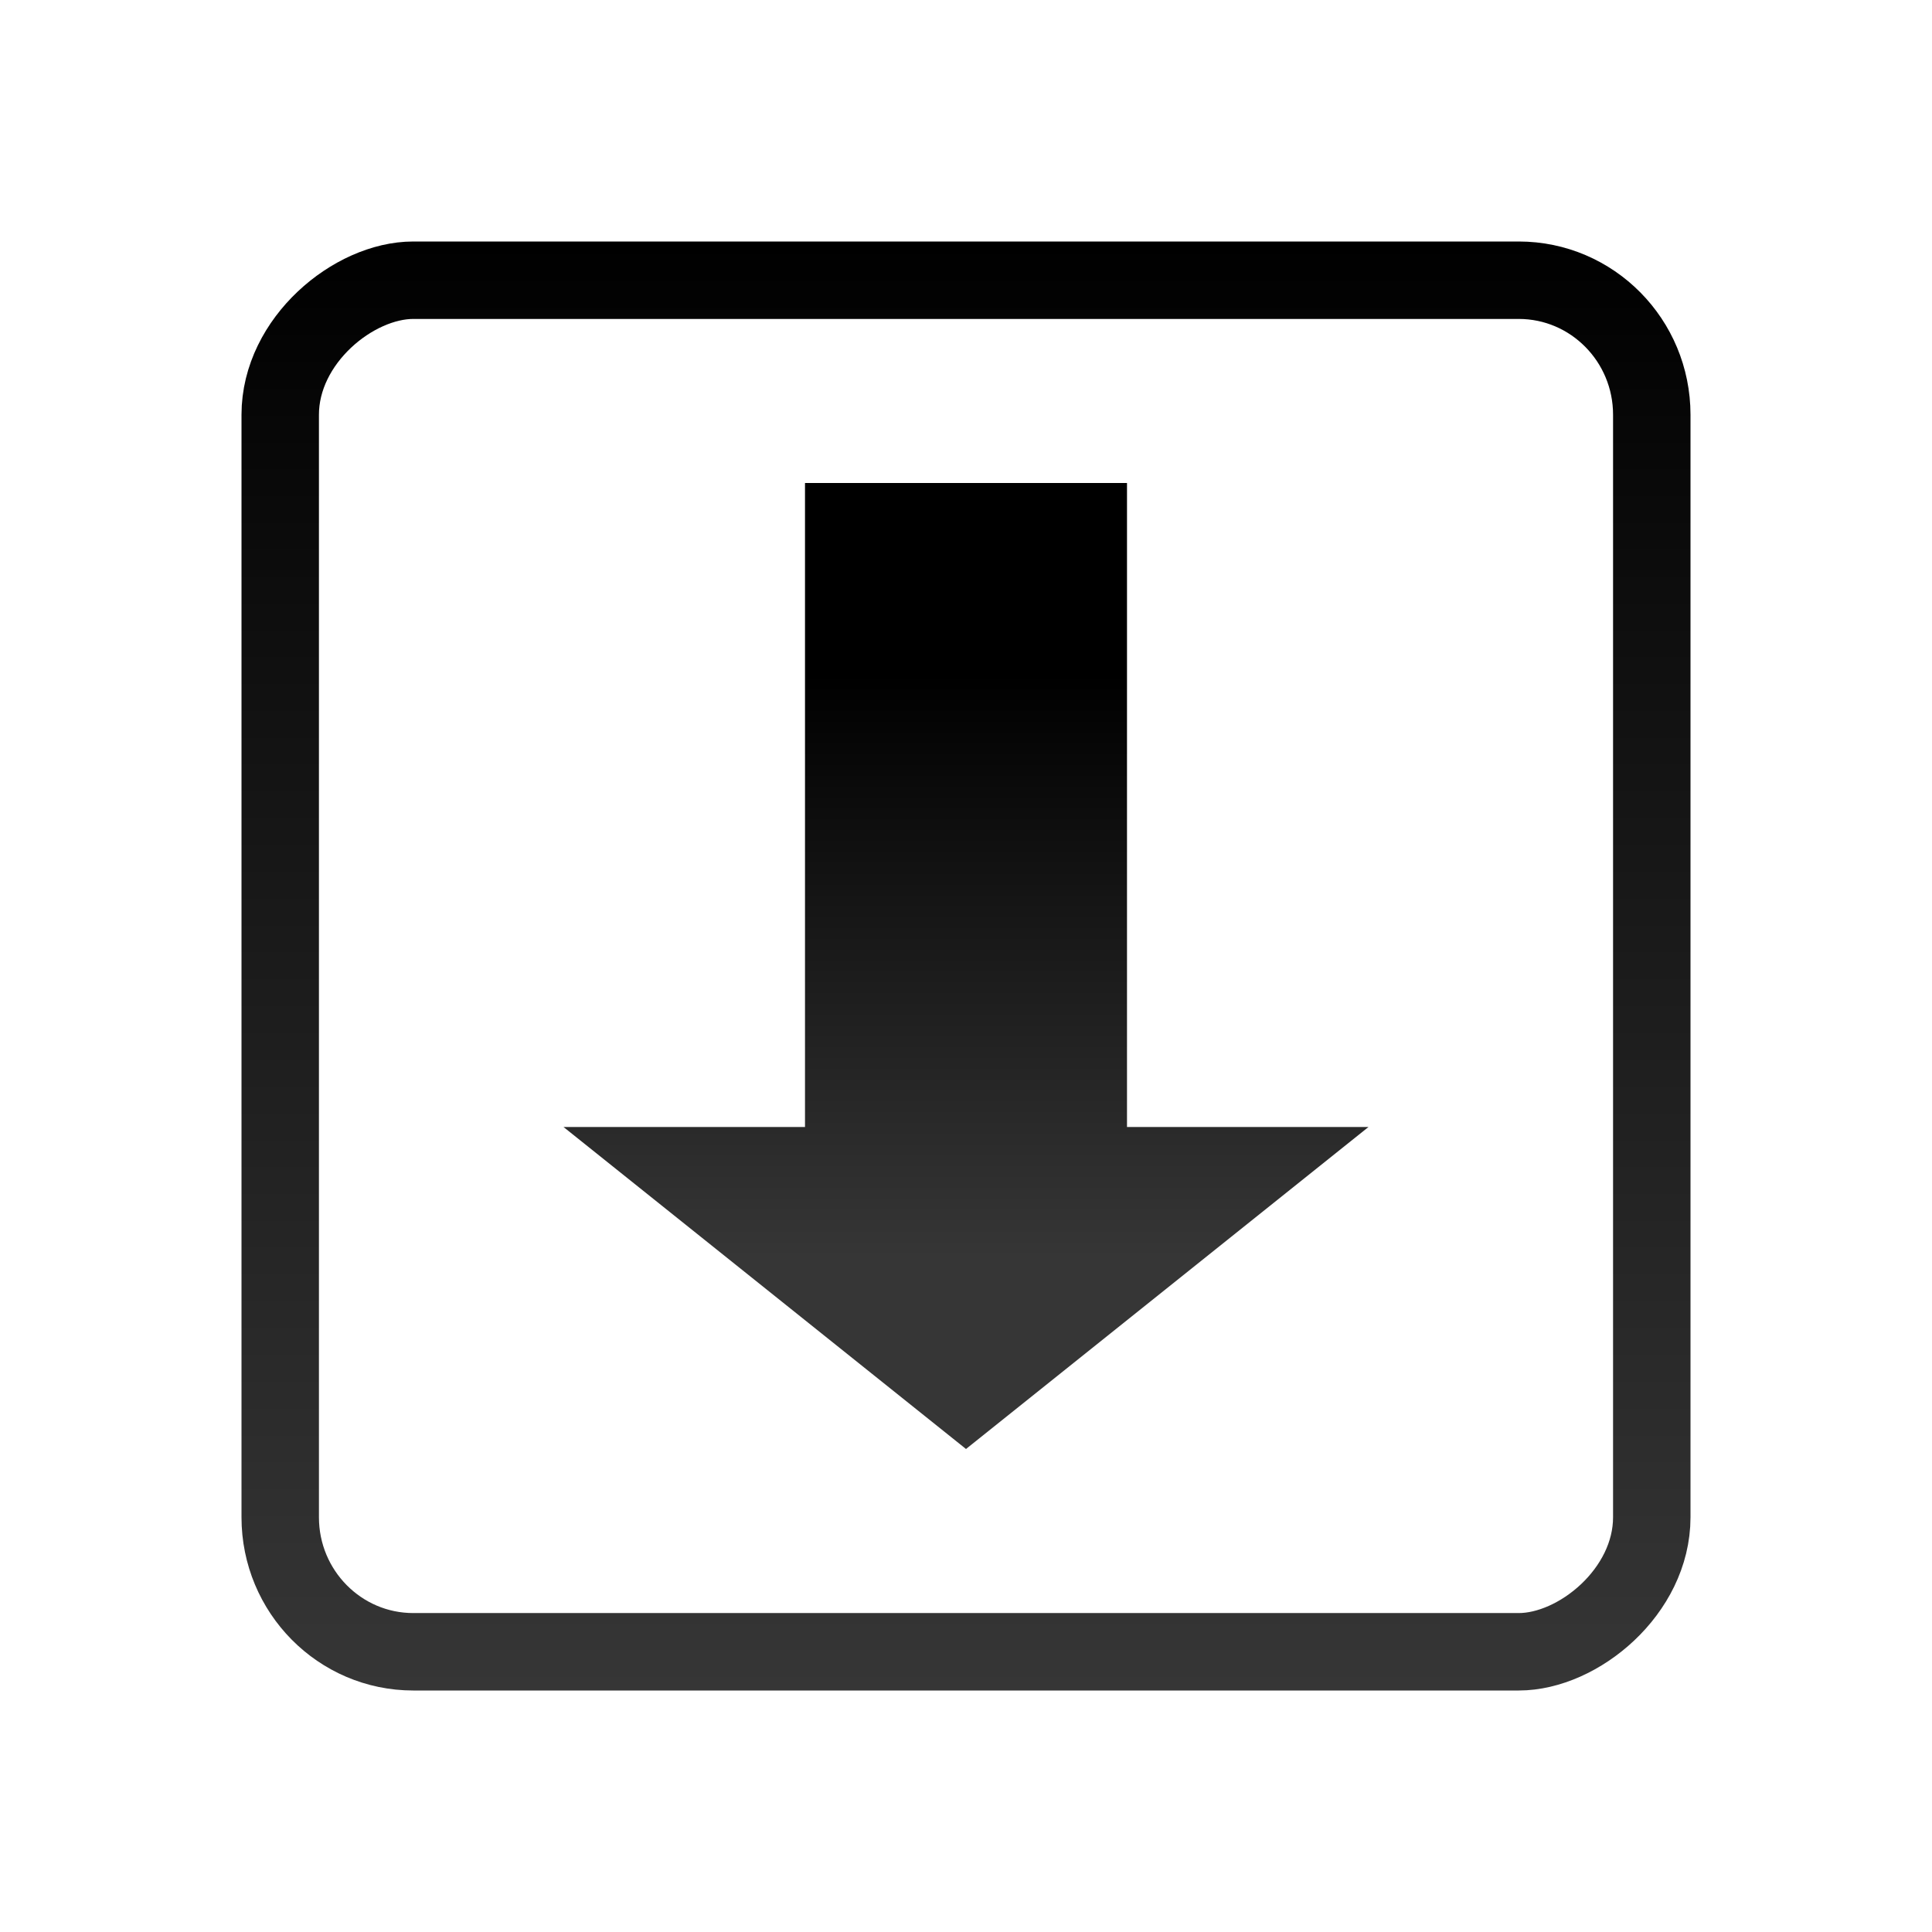 <?xml version="1.0" encoding="UTF-8" standalone="no"?>
<!-- Created with Inkscape (http://www.inkscape.org/) -->

<svg xmlns:dc="http://purl.org/dc/elements/1.1/" xmlns:cc="http://creativecommons.org/ns#" xmlns:rdf="http://www.w3.org/1999/02/22-rdf-syntax-ns#" xmlns:svg="http://www.w3.org/2000/svg" xmlns="http://www.w3.org/2000/svg" xmlns:xlink="http://www.w3.org/1999/xlink" xmlns:sodipodi="http://sodipodi.sourceforge.net/DTD/sodipodi-0.dtd" xmlns:inkscape="http://www.inkscape.org/namespaces/inkscape" width="24" height="24" id="svg2" version="1.1" inkscape:version="0.47 r22583" sodipodi:docname="scroll-lock-on.svg">
  <defs id="defs4">
    <linearGradient id="linearGradient3599">
      <stop style="stop-color:black;stop-opacity:1;" offset="0" id="stop3601" />
      <stop style="stop-color:#363636;stop-opacity:1;" offset="1" id="stop3603" />
    </linearGradient>
    <inkscape:perspective sodipodi:type="inkscape:persp3d" inkscape:vp_x="0 : 526.18109 : 1" inkscape:vp_y="0 : 1000 : 0" inkscape:vp_z="744.09448 : 526.18109 : 1" inkscape:persp3d-origin="372.04724 : 350.78739 : 1" id="perspective10" />
    <linearGradient inkscape:collect="always" xlink:href="#linearGradient3599" id="linearGradient3597" x1="8.364" y1="1040.362" x2="15.636" y2="1040.362" gradientUnits="userSpaceOnUse" gradientTransform="matrix(0,1,-1,0,1052.362,1028.362)" />
    <linearGradient inkscape:collect="always" xlink:href="#linearGradient3599" id="linearGradient3605" x1="3" y1="1040.362" x2="21" y2="1040.362" gradientUnits="userSpaceOnUse" gradientTransform="translate(1028.362,-1052.362)" />
  </defs>
  <sodipodi:namedview id="base" pagecolor="#ffffff" bordercolor="#666666" borderopacity="1.0" inkscape:pageopacity="0.0" inkscape:pageshadow="2" inkscape:zoom="16.998599" inkscape:cx="9.5580226" inkscape:cy="12.284808" inkscape:document-units="px" inkscape:current-layer="layer1" showgrid="false" inkscape:window-width="1280" inkscape:window-height="724" inkscape:window-x="0" inkscape:window-y="24" inkscape:window-maximized="1" />
  <g inkscape:label="Layer 1" inkscape:groupmode="layer" id="layer1" transform="translate(0,-1028.362)">
    <rect style="fill:none;stroke:url(#linearGradient3605);stroke-width:0.962;stroke-linecap:butt;stroke-linejoin:miter;stroke-miterlimit:3;stroke-opacity:1;stroke-dasharray:none;stroke-dashoffset:0" id="rect2816" width="17.038" height="17.038" x="1031.843" y="-20.519" rx="1.671" ry="1.653" transform="matrix(0,1,-1,0,0,0)" />
    <path style="fill:url(#linearGradient3597);fill-opacity:1;fill-rule:evenodd;stroke:none" d="M 17,1042.362 C 17,1042.362 7,1042.362 7,1042.362 7,1042.362 12,1046.362 12,1046.362 L 17,1042.362 z M 10,1042.362 C 10,1042.362 10,1034.362 10,1034.362 10,1034.362 14,1034.362 14,1034.362 14,1034.362 14,1042.362 14,1042.362 14,1042.362 10,1042.362 10,1042.362 z" id="rect3712" sodipodi:nodetypes="ccccccccc" />
  </g>
</svg>
